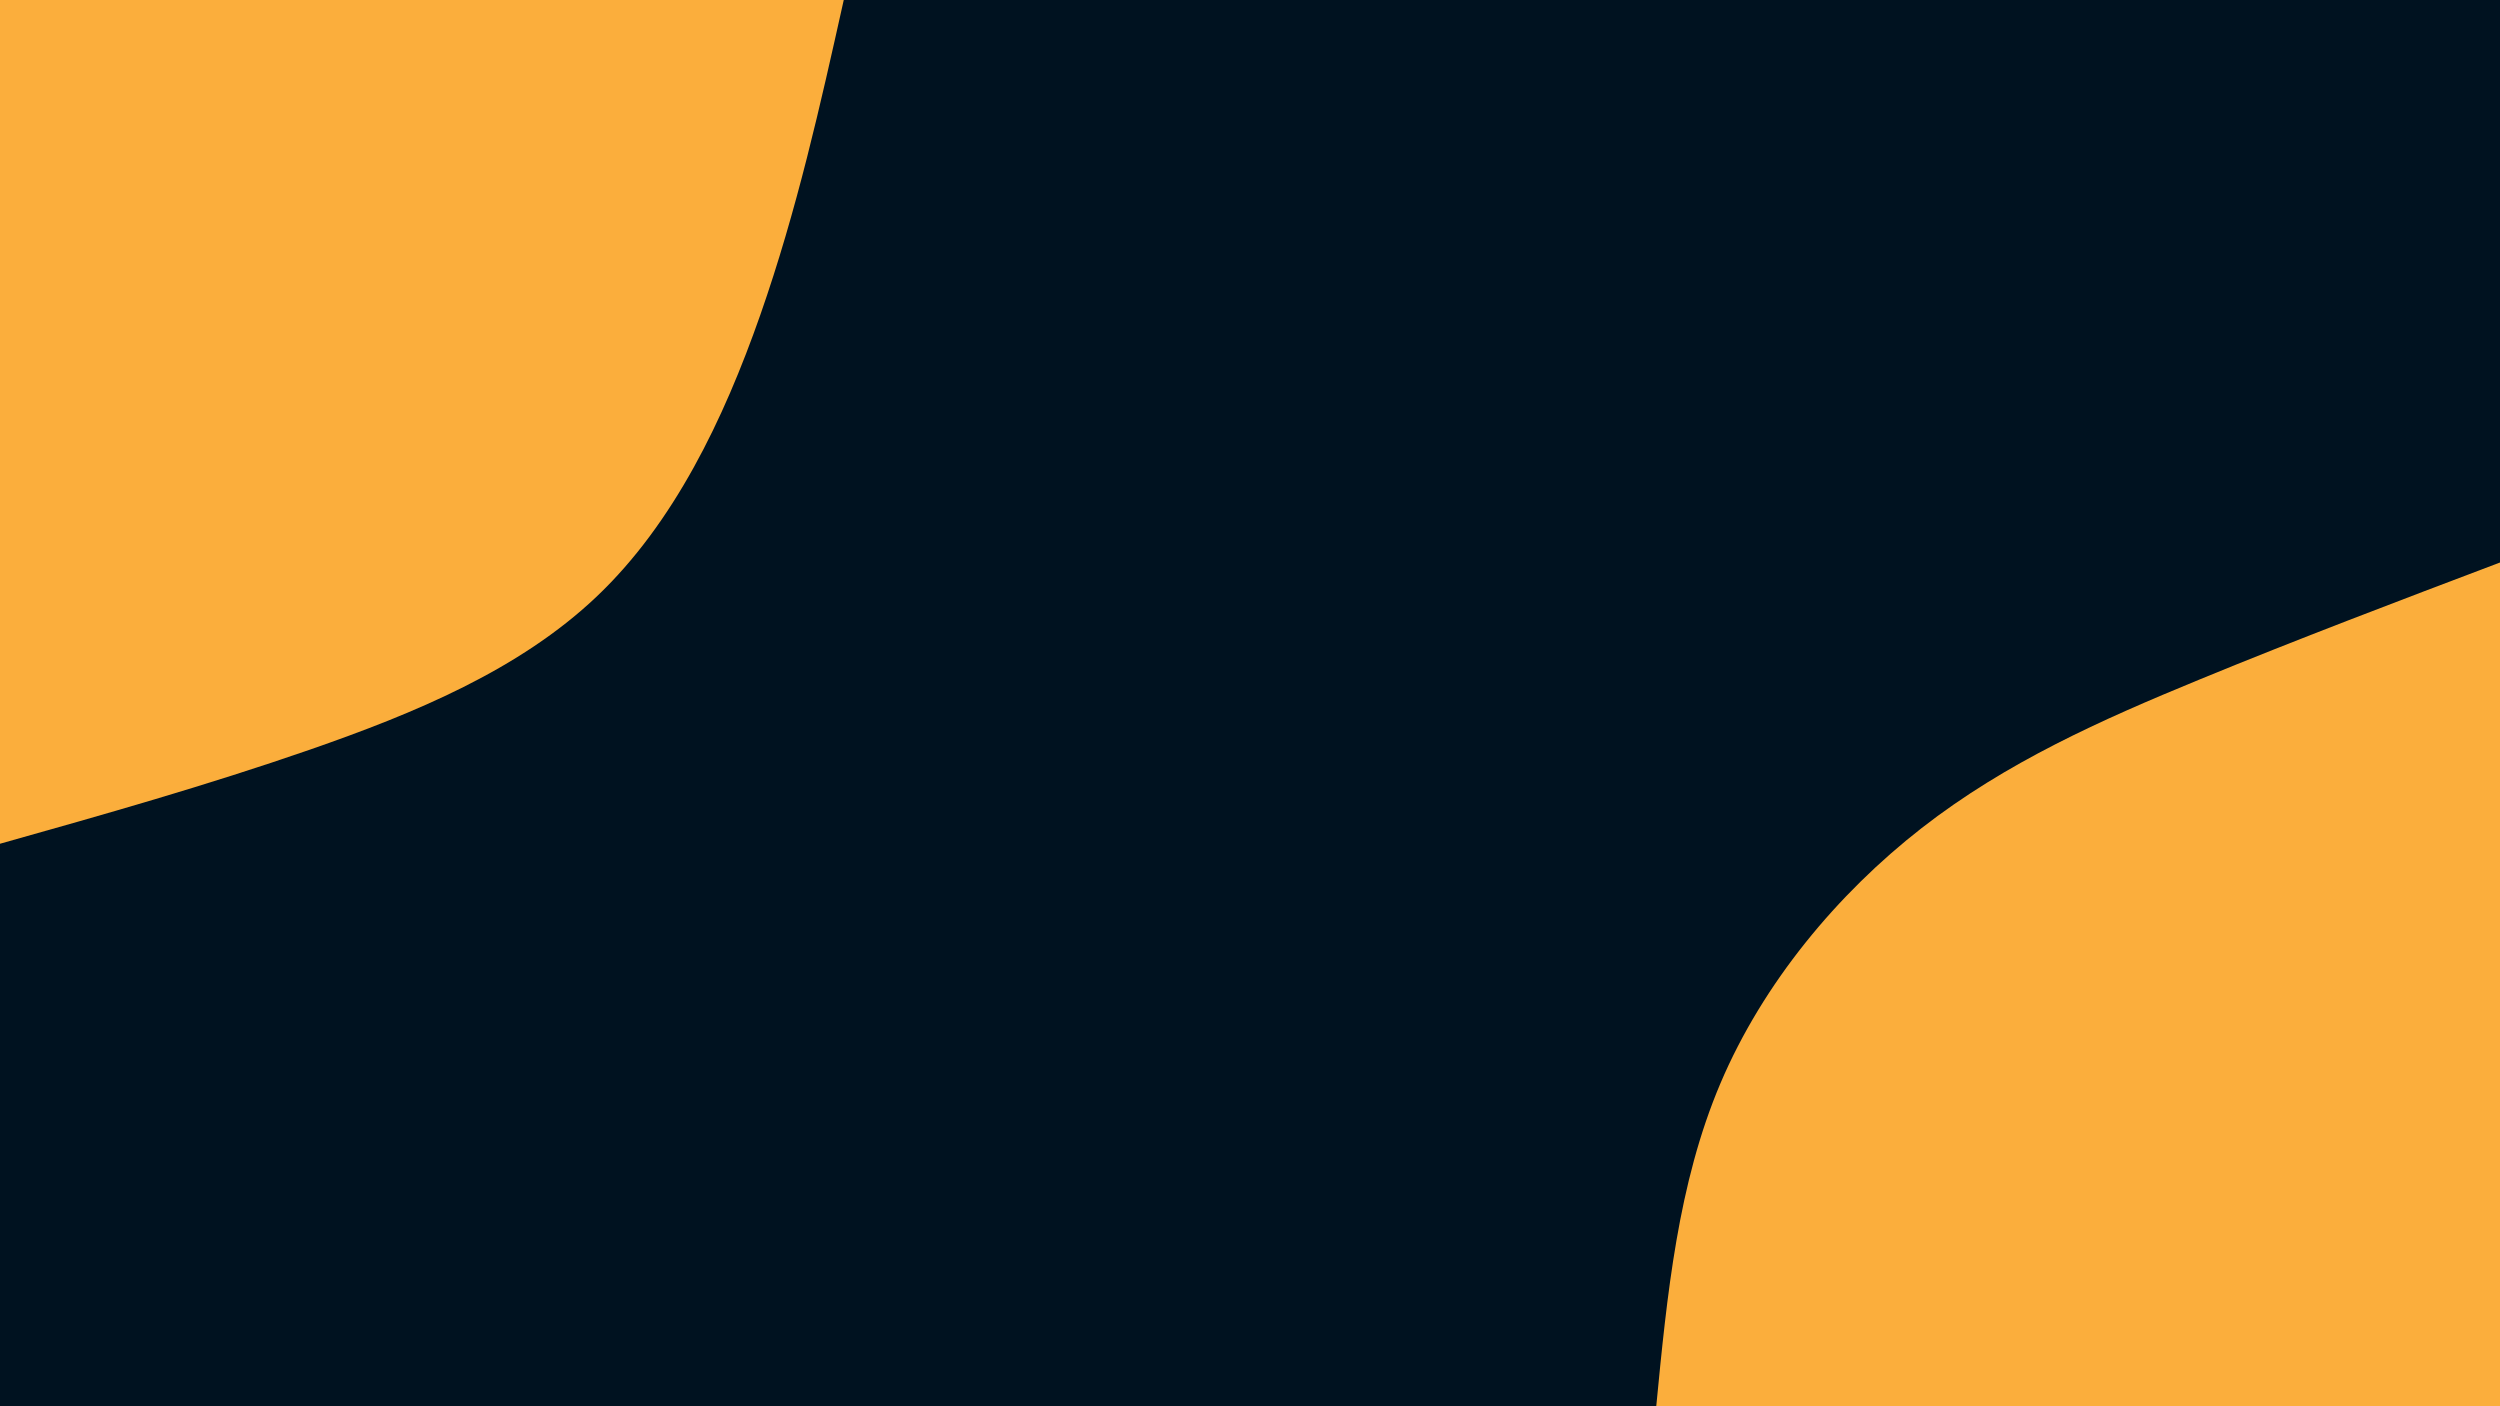<svg id="visual" viewBox="0 0 1920 1080" width="1920" height="1080" xmlns="http://www.w3.org/2000/svg" xmlns:xlink="http://www.w3.org/1999/xlink" version="1.1"><rect x="0" y="0" width="1920" height="1080" fill="#001220"></rect><defs><linearGradient id="grad1_0" x1="43.8%" y1="100%" x2="100%" y2="0%"><stop offset="14.444%" stop-color="#001220" stop-opacity="1"></stop><stop offset="85.556%" stop-color="#001220" stop-opacity="1"></stop></linearGradient></defs><defs><linearGradient id="grad2_0" x1="0%" y1="100%" x2="56.3%" y2="0%"><stop offset="14.444%" stop-color="#001220" stop-opacity="1"></stop><stop offset="85.556%" stop-color="#001220" stop-opacity="1"></stop></linearGradient></defs><g transform="translate(1920, 1080)"><path d="M-648 0C-639.7 -85.5 -631.4 -171 -598.7 -248C-566 -325 -508.9 -393.6 -444.1 -444.1C-379.2 -494.6 -306.5 -527 -231.1 -558C-155.8 -589 -77.9 -618.5 0 -648L0 0Z" fill="#FBAE3C"></path></g><g transform="translate(0, 0)"><path d="M648 0C630 80.8 612 161.6 583.9 241.9C555.8 322.1 517.6 401.8 458.2 458.2C398.8 514.6 318.3 547.8 238.4 575.6C158.5 603.3 79.3 625.7 0 648L0 0Z" fill="#FBAE3C"></path></g></svg>